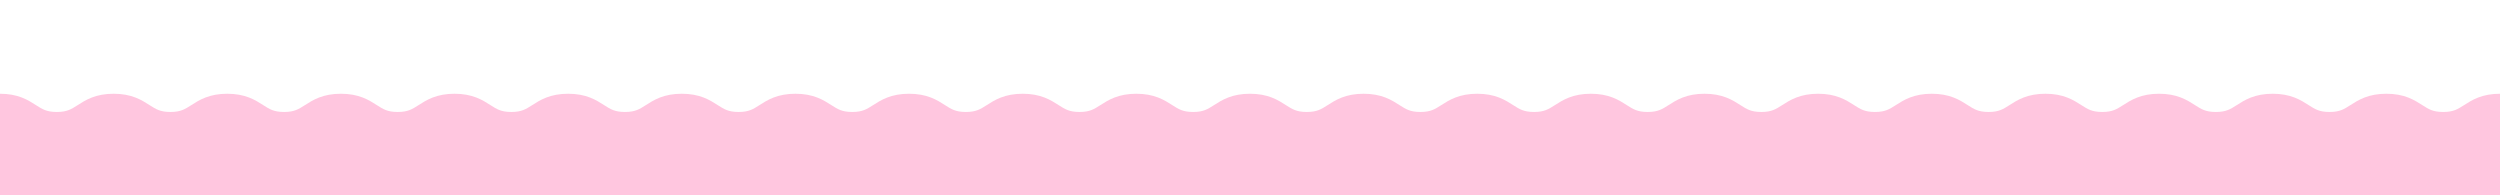 <svg xmlns="http://www.w3.org/2000/svg" width="1920" height="150" viewBox="0 0 1920 150"><path fill="none" stroke="#FFC6DF" stroke-width="21" stroke-miterlimit="10" d="M0 82.5c21.818 0 21.818 14 43.636 14 21.816 0 21.816-14 43.632-14 21.817 0 21.817 14 43.635 14 21.816 0 21.816-14 43.633-14 21.817 0 21.817 14 43.633 14 21.818 0 21.818-14 43.636-14 21.816 0 21.816 14 43.633 14s21.817-14 43.634-14c21.818 0 21.818 14 43.637 14 21.817 0 21.817-14 43.634-14s21.817 14 43.634 14 21.817-14 43.635-14c21.816 0 21.816 14 43.635 14s21.818-14 43.636-14 21.818 14 43.638 14c21.818 0 21.818-14 43.637-14 21.817 0 21.817 14 43.636 14s21.818-14 43.635-14c21.817 0 21.817 14 43.636 14 21.817 0 21.817-14 43.635-14 21.818 0 21.818 14 43.638 14 21.818 0 21.818-14 43.636-14s21.818 14 43.638 14c21.818 0 21.817-14 43.636-14 21.814 0 21.814 14 43.632 14 21.815 0 21.815-14 43.631-14s21.816 14 43.633 14c21.817 0 21.817-14 43.636-14s21.818 14 43.639 14c21.817 0 21.817-14 43.635-14 21.818 0 21.818 14 43.637 14s21.818-14 43.637-14c21.817 0 21.816 14 43.636 14s21.818-14 43.638-14c21.82 0 21.819 14 43.641 14 21.82 0 21.819-14 43.64-14s21.819 14 43.64 14c21.816 0 21.816-14 43.633-14 21.82 0 21.82 14 43.641 14s21.818-14 43.641-14c21.82 0 21.82 14 43.643 14 21.82 0 21.82-14 43.641-14 21.823 0 21.823 14 43.646 14 21.822 0 21.822-14 43.646-14"/><path fill="#FFC6DF" d="M-23 92h1998v95H-23z"/></svg>